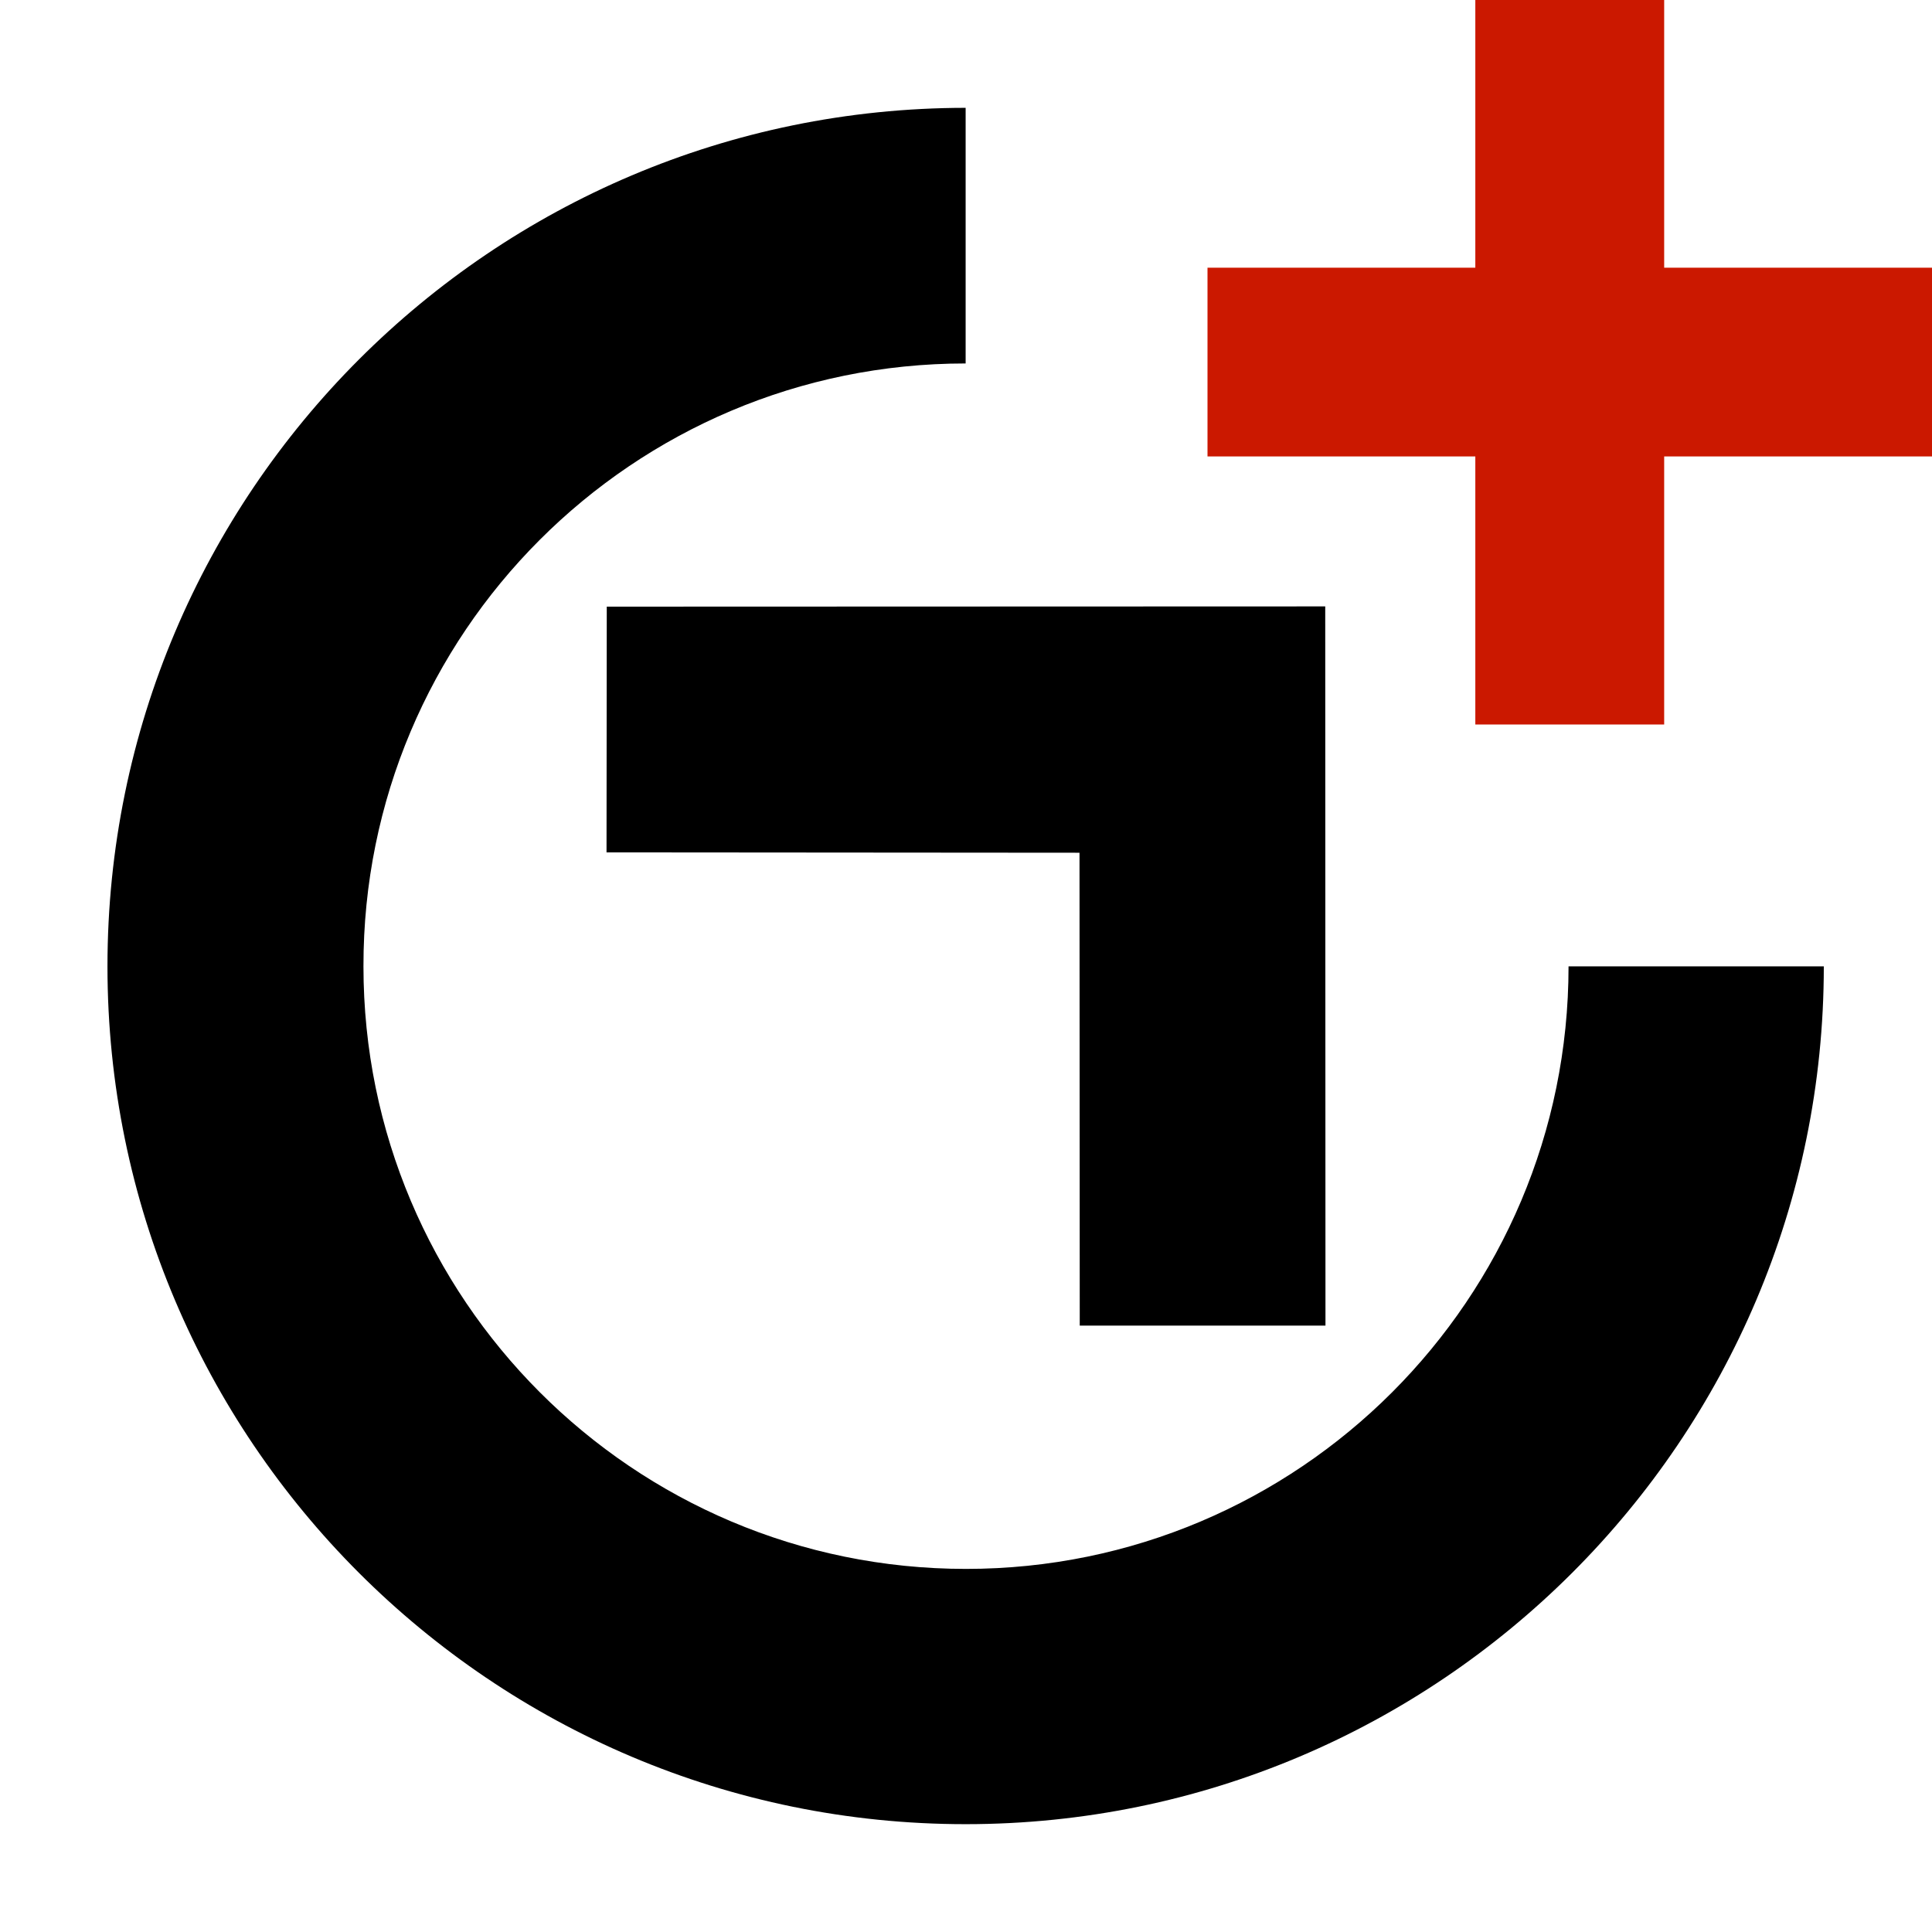 <svg width="16" height="16" xmlns="http://www.w3.org/2000/svg" viewBox="0 0 16 16" shape-rendering="geometricPrecision"><defs><mask id="a"><rect fill="#fff" width="100%" height="100%"/><path d="M14.782 1.217V-1h-3.564v2.217H9V4.78h2.218V7h3.564V4.78H17V1.217z"/></mask></defs><path fill="#cb1800" d="M16 2.217h-2.218V0h-1.564v2.217H10V3.78h2.218V6h1.564V3.78H16"/><g mask="url(#a)"><path d="M12.99 8.003c0 2.754-2.234 4.99-4.99 4.99-2.757 0-4.99-2.236-4.99-4.99C3.006 5.246 5.24 3.01 7.997 3.01V.893C4.073.895.89 4.08.89 8.003c0 3.92 3.183 7.104 7.107 7.104 3.92 0 7.107-3.184 7.107-7.104H12.99z"/><path d="M8.94 7.062l.002 3.916h2.035l-.002-5.956-5.95.002-.002 2.035"/></g></svg>